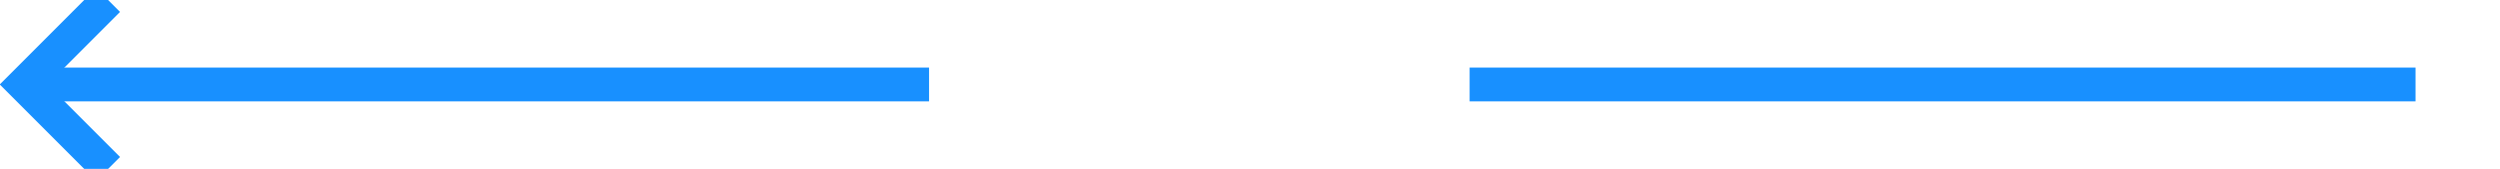 ﻿<?xml version="1.0" encoding="utf-8"?>
<svg version="1.1" xmlns:xlink="http://www.w3.org/1999/xlink" width="148px" height="10px" preserveAspectRatio="xMinYMid meet" viewBox="322 138  148 8" xmlns="http://www.w3.org/2000/svg">
  <defs>
    <mask fill="white" id="clip422">
      <path d="M 377 129  L 409 129  L 409 155  L 377 155  Z M 312 129  L 468 129  L 468 155  L 312 155  Z " fill-rule="evenodd" />
    </mask>
  </defs>
  <path d="M 377 142  L 324 142  M 409 142  L 465 142  " stroke-width="2" stroke="#1890ff" fill="none" />
  <path d="M 329.107 146.293  L 324.814 142  L 329.107 137.707  L 327.693 136.293  L 322.693 141.293  L 321.986 142  L 322.693 142.707  L 327.693 147.707  L 329.107 146.293  Z " fill-rule="nonzero" fill="#1890ff" stroke="none" mask="url(#clip422)" />
</svg>